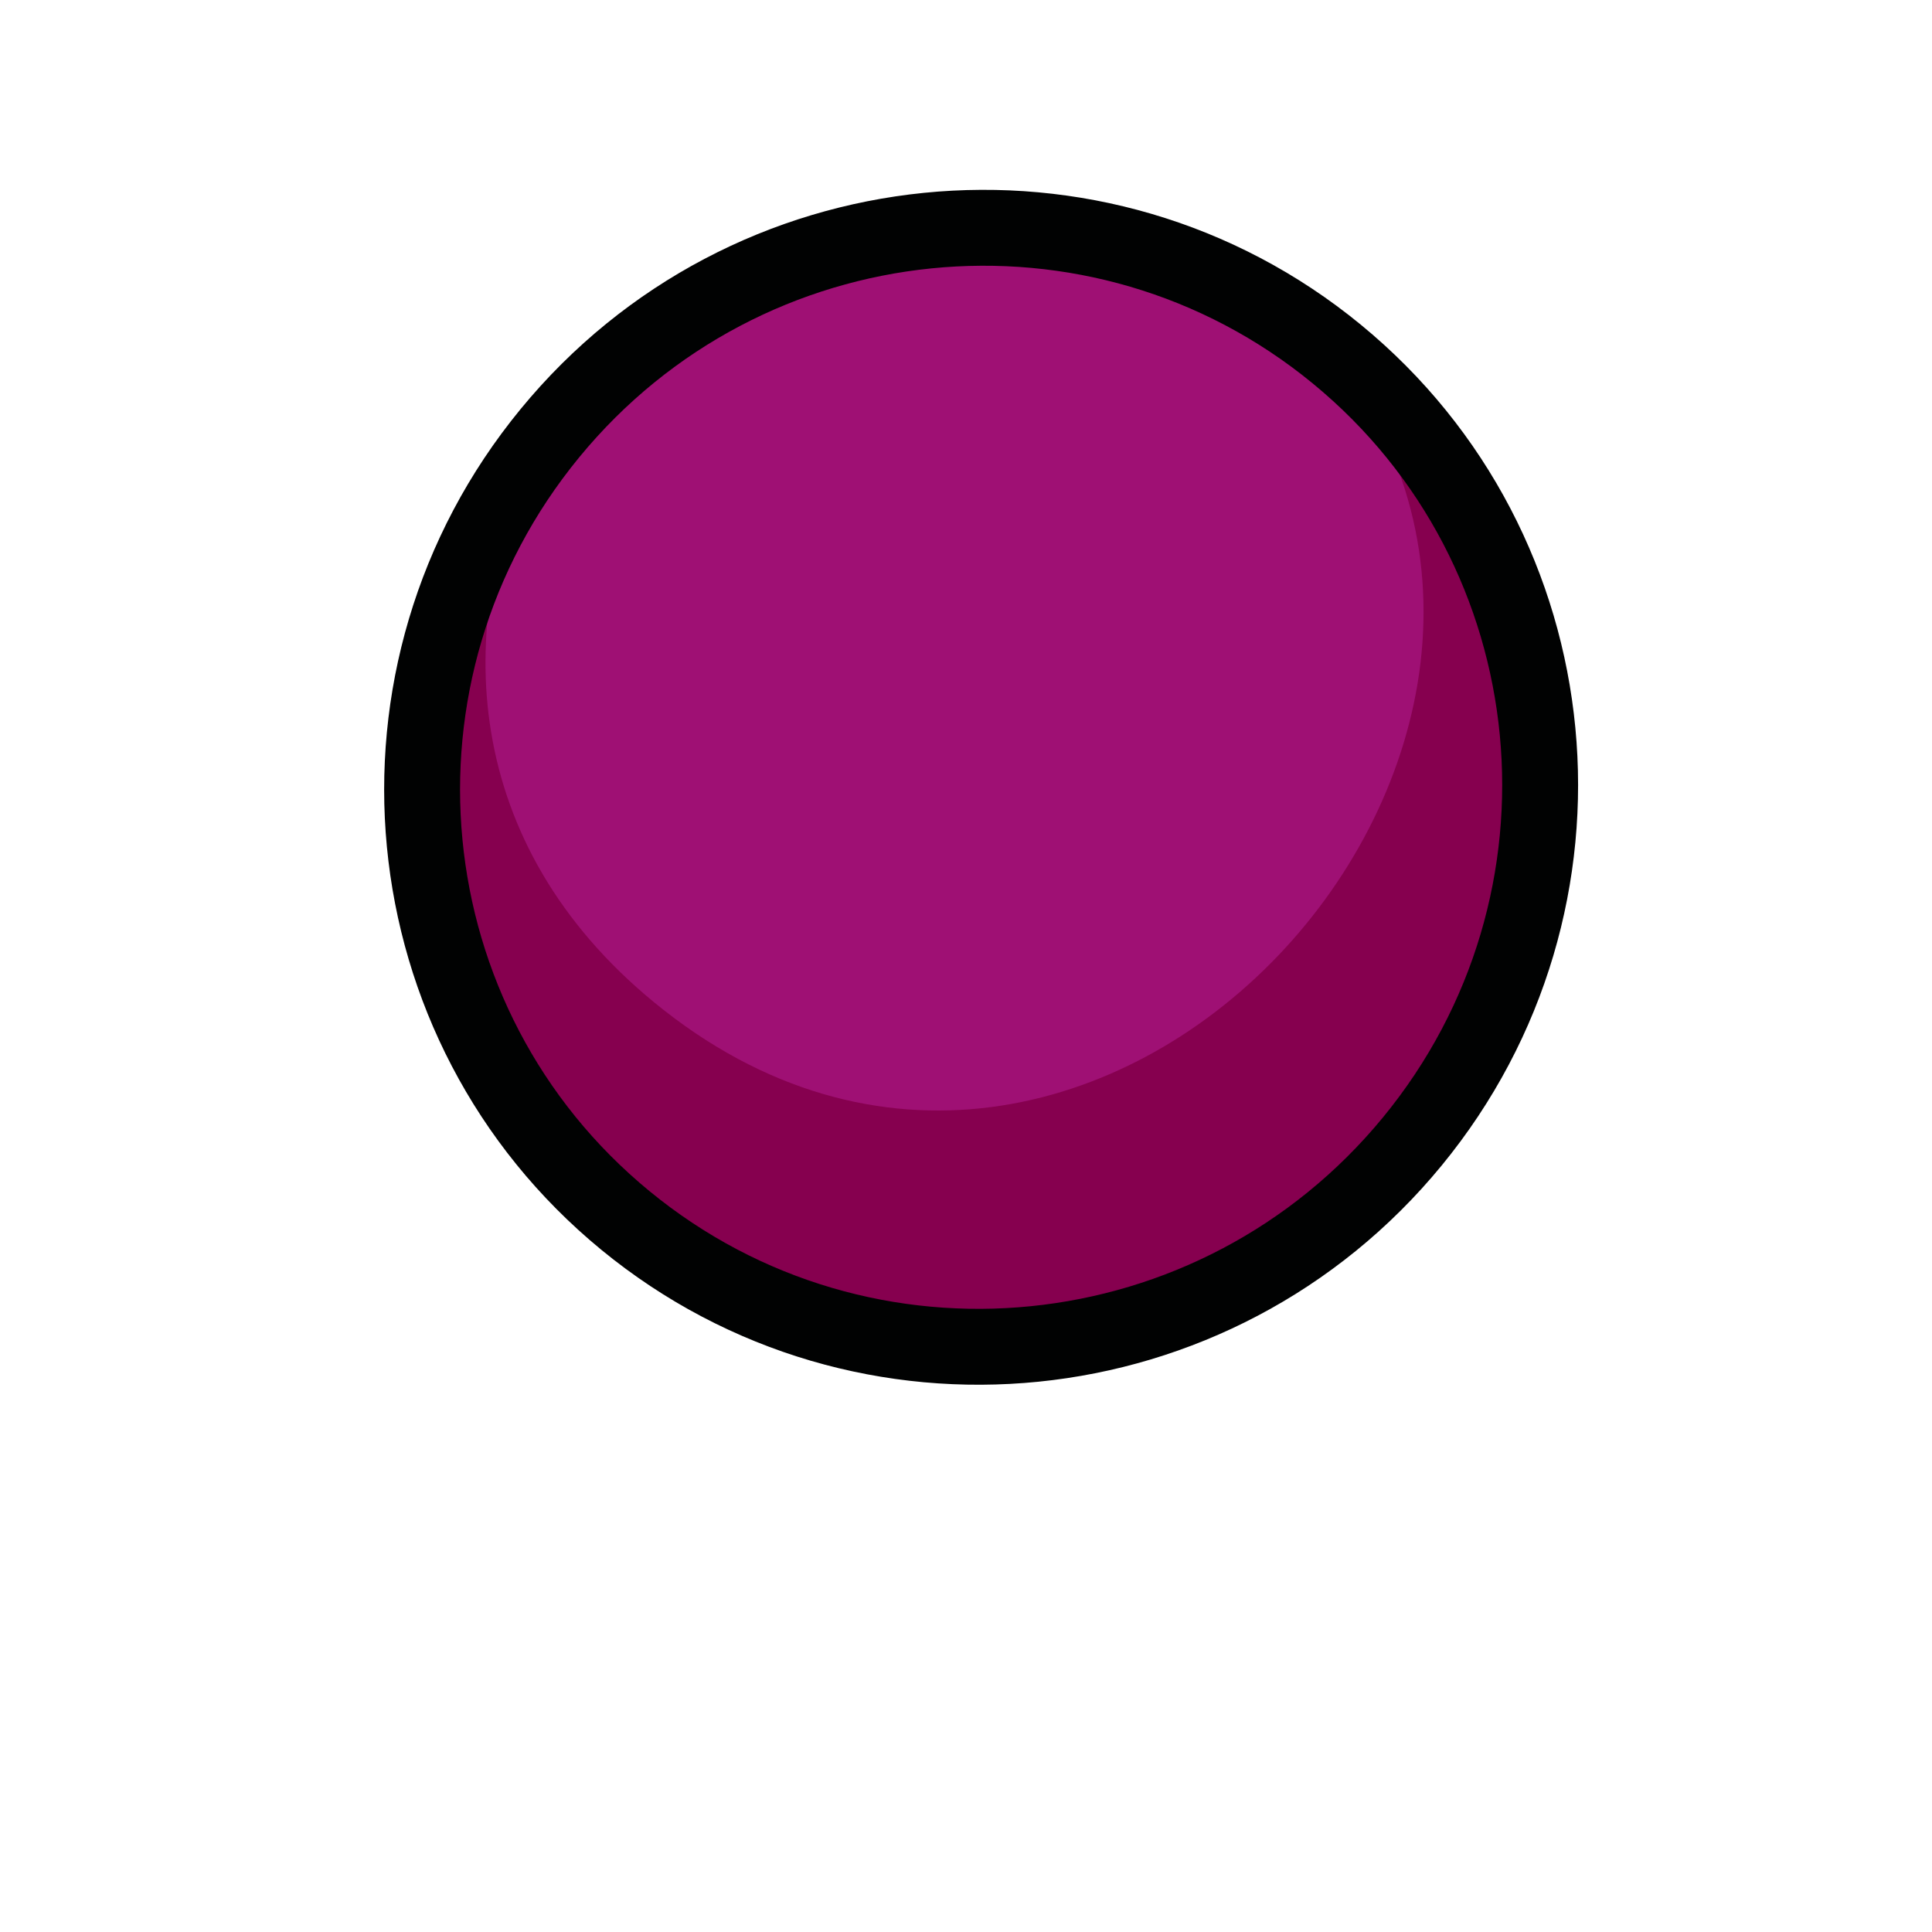 <svg width="49" height="49" viewBox="0 0 49 49" fill="none" xmlns="http://www.w3.org/2000/svg">
<path d="M15.863 30.955C9.822 25.996 8.964 17.056 13.946 10.988C18.927 4.92 27.863 4.021 33.904 8.98C39.945 13.939 40.803 22.879 35.822 28.947C30.84 35.015 21.904 35.914 15.863 30.955Z" fill="#9F1074"/>
<path d="M16.591 25.422C27.757 34.589 41.971 18.668 33.562 8.699C33.676 8.793 33.79 8.886 33.904 8.98C39.943 13.937 40.801 22.881 35.822 28.947C30.842 35.013 21.902 35.913 15.863 30.955C9.939 26.091 9.006 17.47 13.57 11.446C11.475 15.857 11.692 21.4 16.591 25.422Z" fill="#86004F"/>
<path d="M15.863 30.955C9.822 25.996 8.964 17.056 13.946 10.988C18.927 4.92 27.863 4.021 33.904 8.98C39.945 13.939 40.803 22.879 35.822 28.947C30.84 35.015 21.904 35.914 15.863 30.955Z" stroke="#010202" stroke-width="1.925" stroke-miterlimit="10"/>
</svg>
